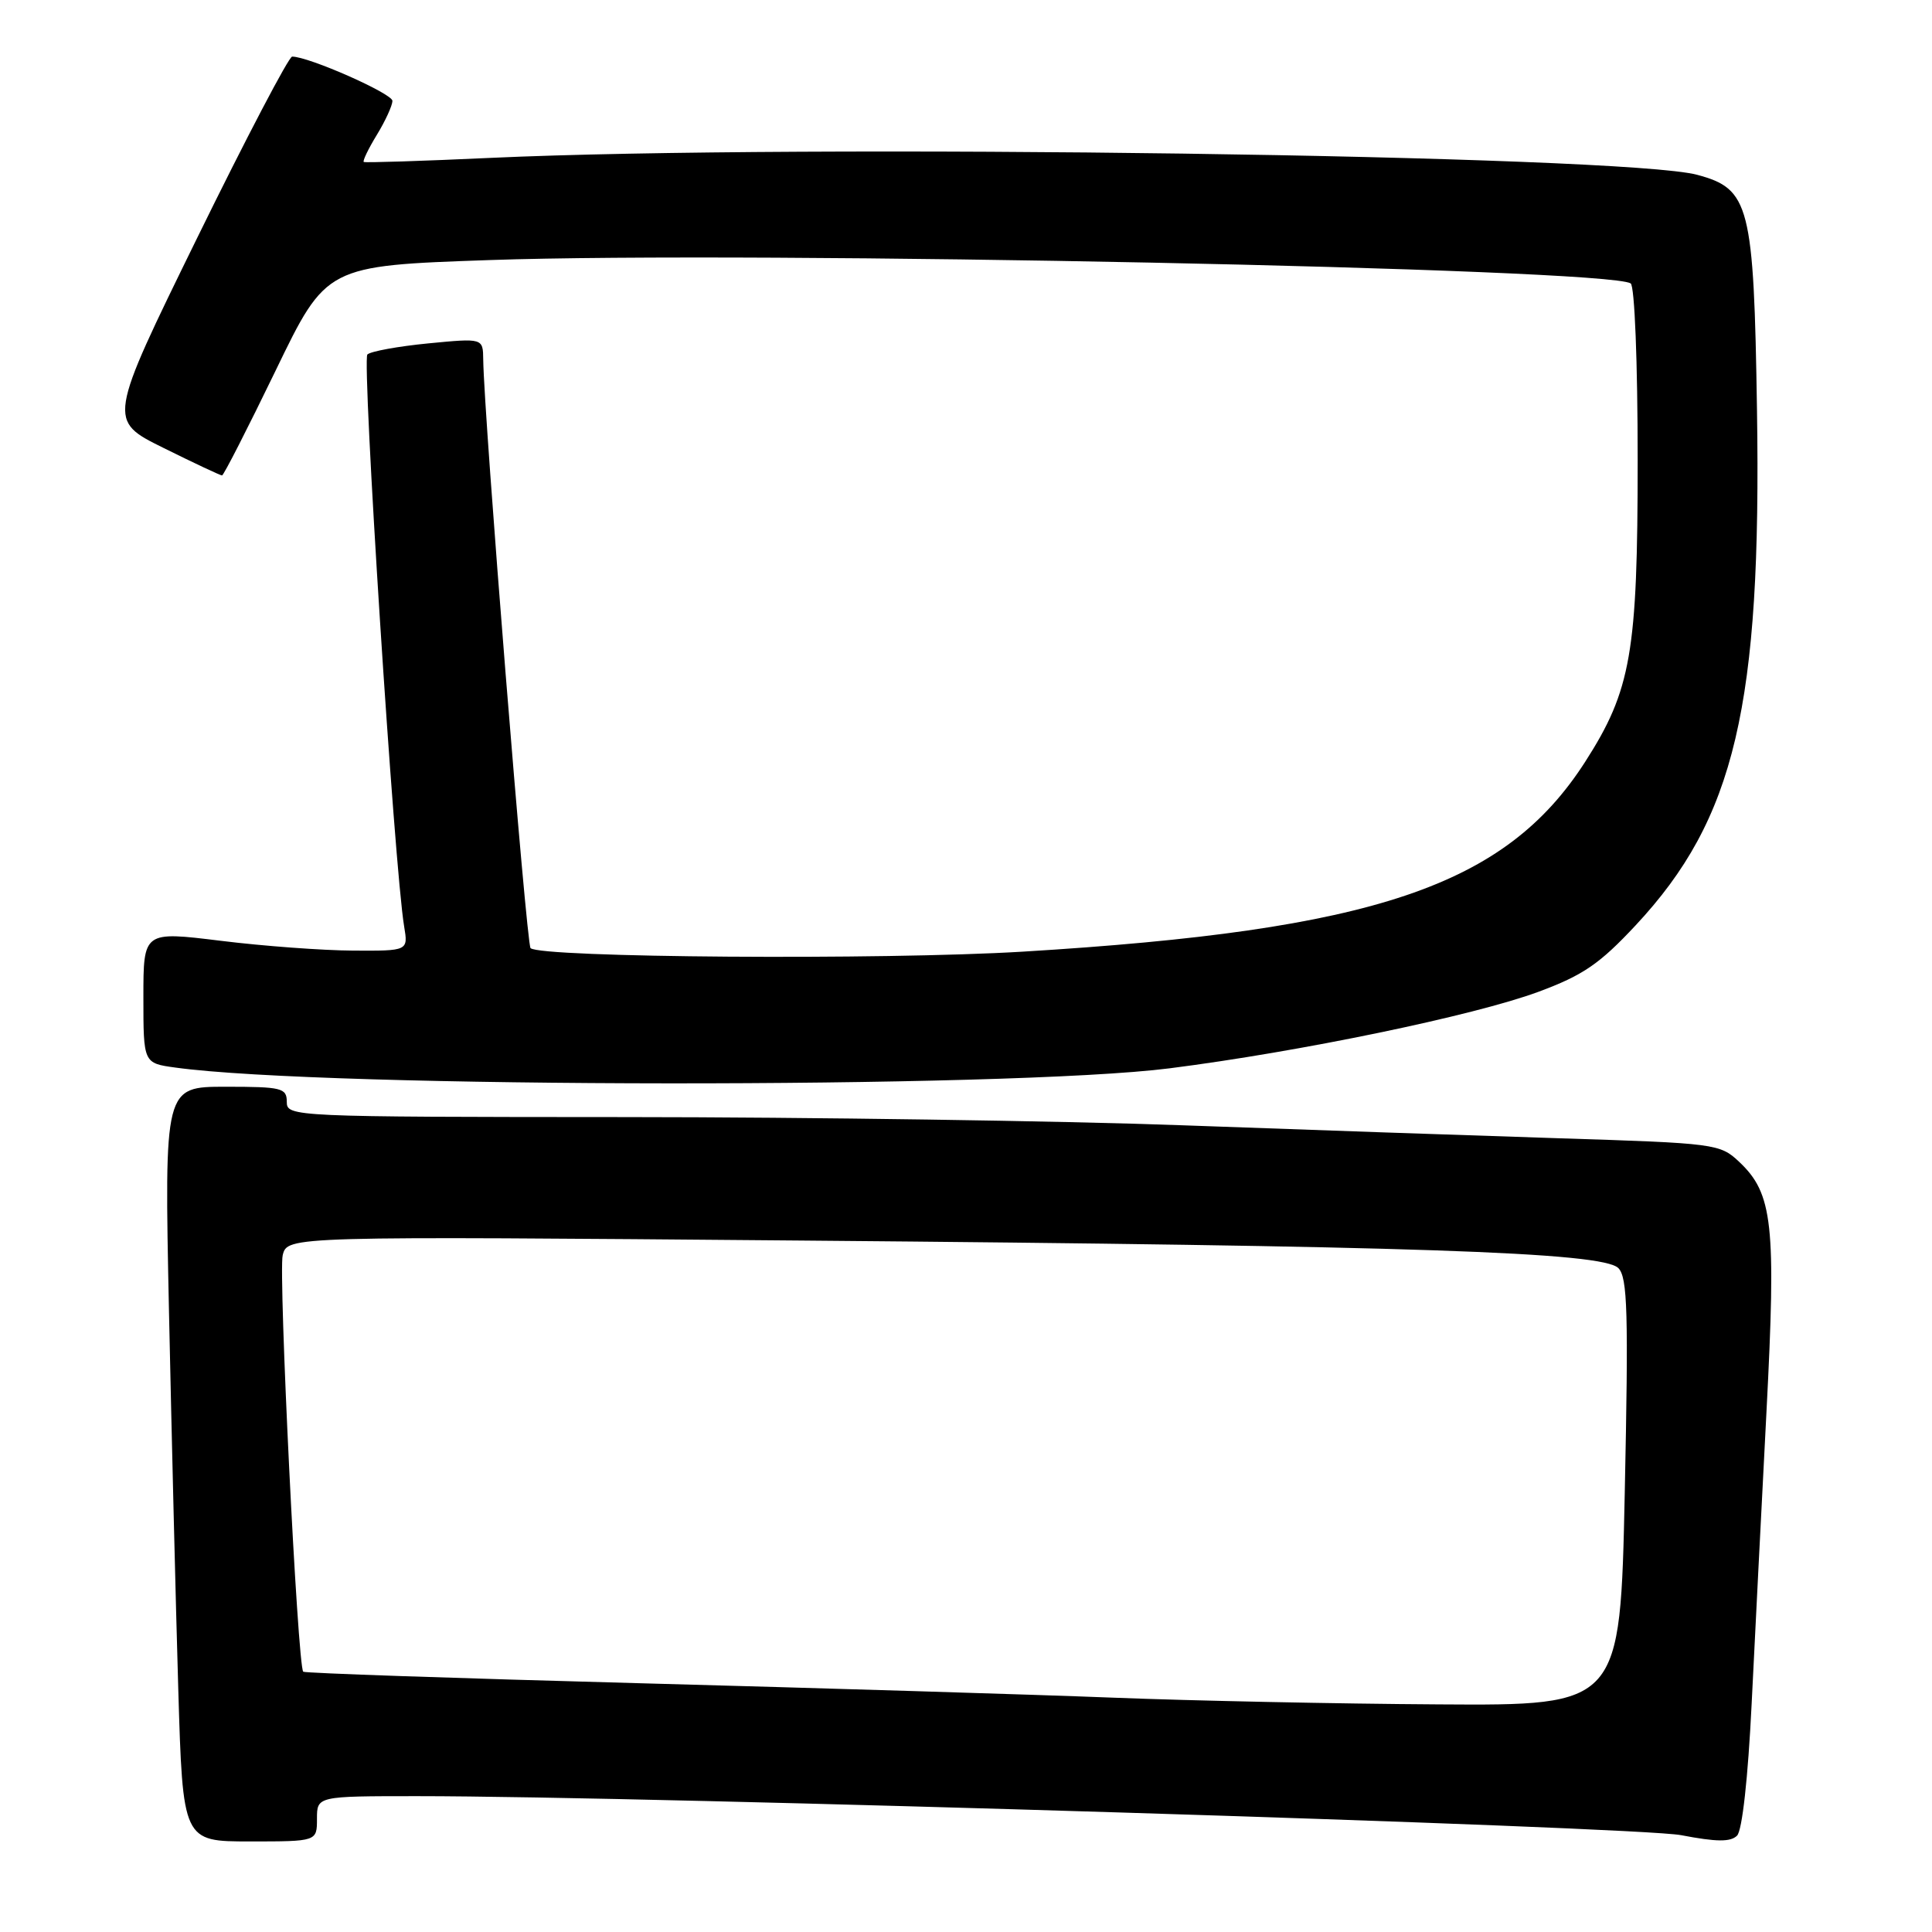 <?xml version="1.0" encoding="UTF-8" standalone="no"?>
<!DOCTYPE svg PUBLIC "-//W3C//DTD SVG 1.1//EN" "http://www.w3.org/Graphics/SVG/1.1/DTD/svg11.dtd" >
<svg xmlns="http://www.w3.org/2000/svg" xmlns:xlink="http://www.w3.org/1999/xlink" version="1.1" viewBox="0 0 256 256">
 <g >
 <path fill="currentColor"
d=" M 42.00 241.00 C 42.00 238.00 42.00 238.00 55.30 238.00 C 86.12 238.00 216.84 242.04 222.76 243.17 C 227.45 244.07 229.31 244.09 230.17 243.23 C 230.85 242.55 231.62 235.61 232.10 225.80 C 232.54 216.83 233.43 199.38 234.07 187.00 C 235.36 162.18 234.92 158.15 230.43 153.93 C 227.91 151.56 227.28 151.48 206.67 150.83 C 195.03 150.46 172.45 149.68 156.50 149.10 C 140.55 148.52 107.36 148.03 82.75 148.02 C 38.67 148.00 38.00 147.97 38.00 146.00 C 38.00 144.16 37.33 144.00 29.89 144.00 C 21.77 144.00 21.77 144.00 22.39 173.75 C 22.74 190.11 23.29 212.61 23.62 223.75 C 24.22 244.00 24.22 244.00 33.11 244.00 C 42.00 244.00 42.00 244.00 42.00 241.00 Z  M 154.96 141.56 C 172.27 139.36 195.34 134.57 203.85 131.42 C 209.78 129.22 211.95 127.73 216.74 122.60 C 229.91 108.49 233.42 93.55 232.81 54.33 C 232.39 27.15 231.84 25.02 224.87 23.16 C 215.05 20.55 106.21 19.03 65.00 20.92 C 55.92 21.34 48.36 21.58 48.20 21.46 C 48.03 21.33 48.81 19.71 49.94 17.86 C 51.07 16.01 51.99 13.99 52.00 13.37 C 52.00 12.40 40.92 7.50 38.71 7.50 C 38.27 7.50 32.59 18.34 26.09 31.60 C 14.28 55.70 14.28 55.70 21.66 59.35 C 25.71 61.36 29.21 63.00 29.42 63.00 C 29.63 63.00 32.82 56.75 36.52 49.11 C 43.24 35.21 43.24 35.21 64.87 34.46 C 99.99 33.24 212.84 35.55 216.07 37.55 C 216.60 37.87 217.00 48.04 217.00 60.97 C 217.00 86.48 216.14 91.44 210.04 100.95 C 199.46 117.42 182.15 123.27 135.50 126.10 C 116.99 127.22 71.57 126.90 70.30 125.63 C 69.75 125.08 64.12 55.11 64.03 47.65 C 64.00 44.80 64.00 44.80 56.75 45.50 C 52.76 45.89 49.13 46.55 48.68 46.97 C 47.93 47.68 52.26 115.08 53.55 122.75 C 54.09 126.00 54.09 126.00 46.80 125.96 C 42.78 125.94 34.89 125.36 29.25 124.66 C 19.00 123.40 19.00 123.40 19.00 132.14 C 19.00 140.88 19.00 140.88 23.25 141.46 C 43.11 144.20 133.70 144.26 154.96 141.56 Z  M 147.50 224.95 C 137.05 224.54 108.70 223.68 84.51 223.03 C 60.31 222.38 40.36 221.70 40.18 221.51 C 39.43 220.77 36.87 168.67 37.46 166.32 C 38.09 163.80 38.09 163.80 106.29 164.38 C 187.40 165.07 212.35 165.92 214.44 168.03 C 215.66 169.27 215.79 173.89 215.29 197.75 C 214.69 226.00 214.69 226.00 190.59 225.84 C 177.34 225.76 157.95 225.36 147.50 224.95 Z "/>
</g>
</svg>
